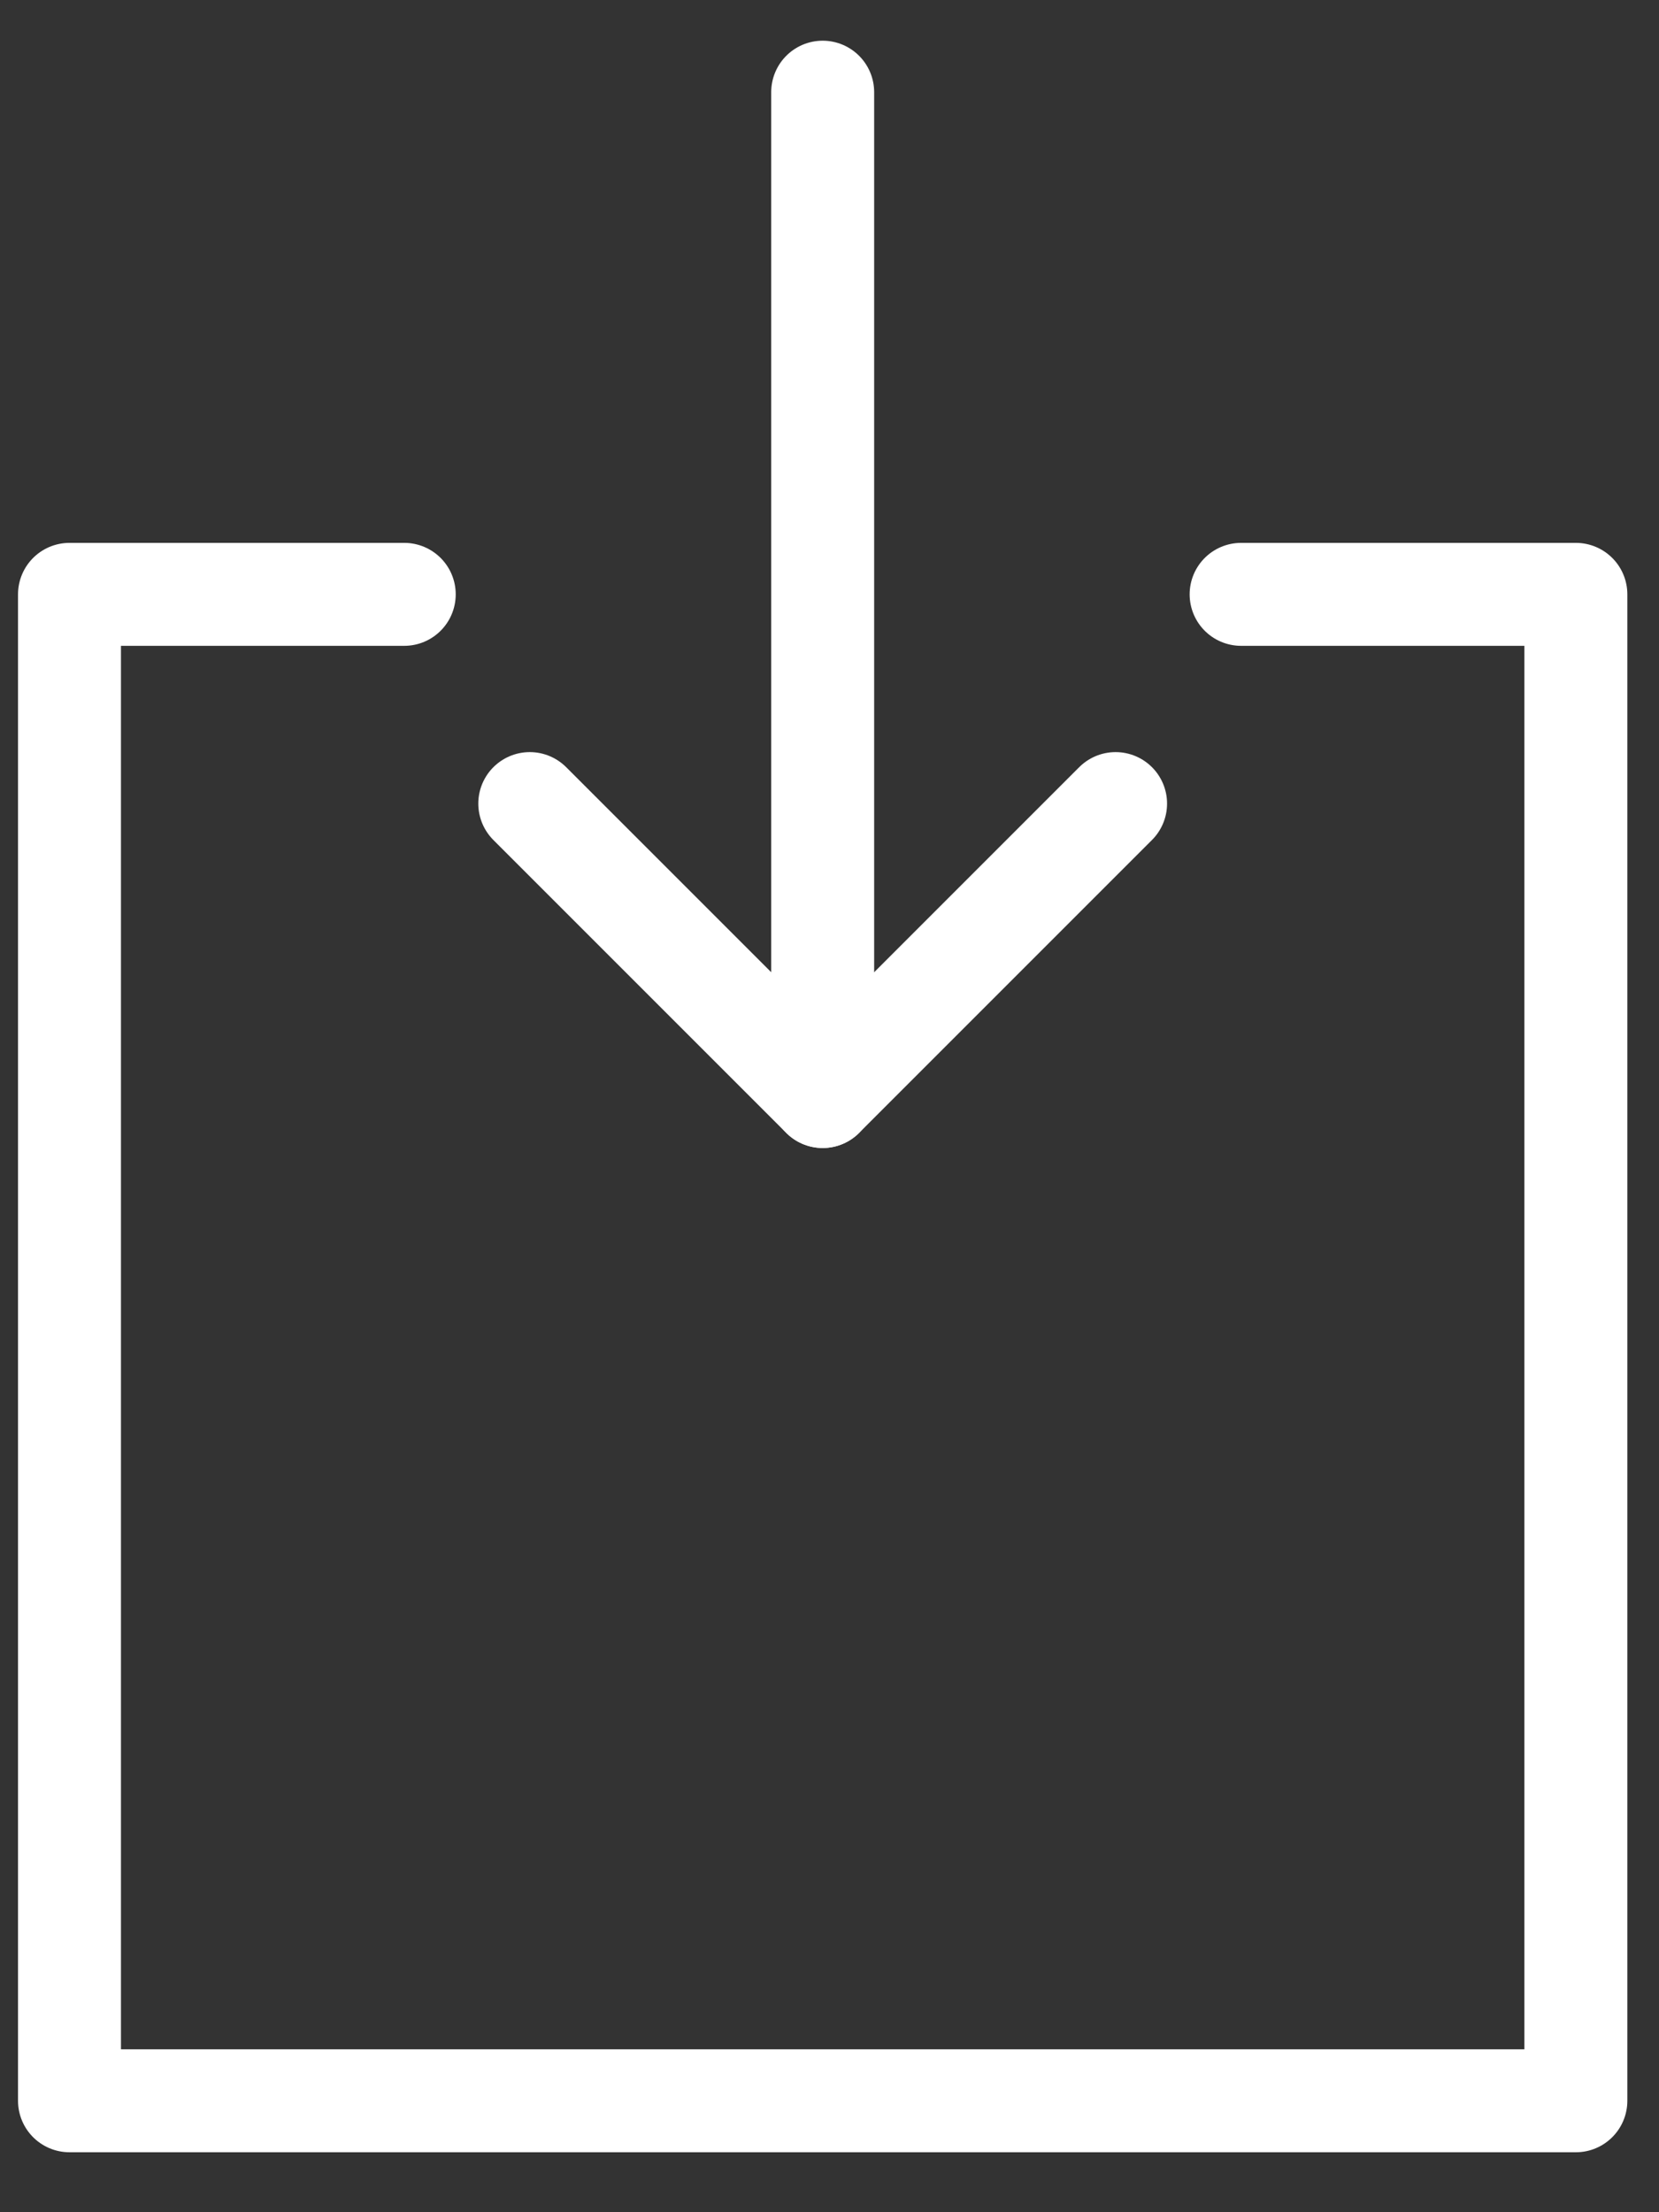 <svg width="18" height="24" viewBox="0 0 18 24" fill="none" xmlns="http://www.w3.org/2000/svg">
<rect x="0" y="0" width="18" height="24" fill="#333333" stroke="none"/>
<path d="M13.466 6.448H17.098V22.791H0.754V6.448H4.386" stroke="white" stroke-width="1.117" stroke-miterlimit="10" stroke-linecap="round" stroke-linejoin="round"/>
<path d="M5.748 8.718L8.926 11.896L12.104 8.718" stroke="white" stroke-width="1.117" stroke-miterlimit="10" stroke-linecap="round" stroke-linejoin="round"/>
<path d="M8.926 1V11.896" stroke="white" stroke-width="1.117" stroke-miterlimit="10" stroke-linecap="round" stroke-linejoin="round"/>
</svg>

